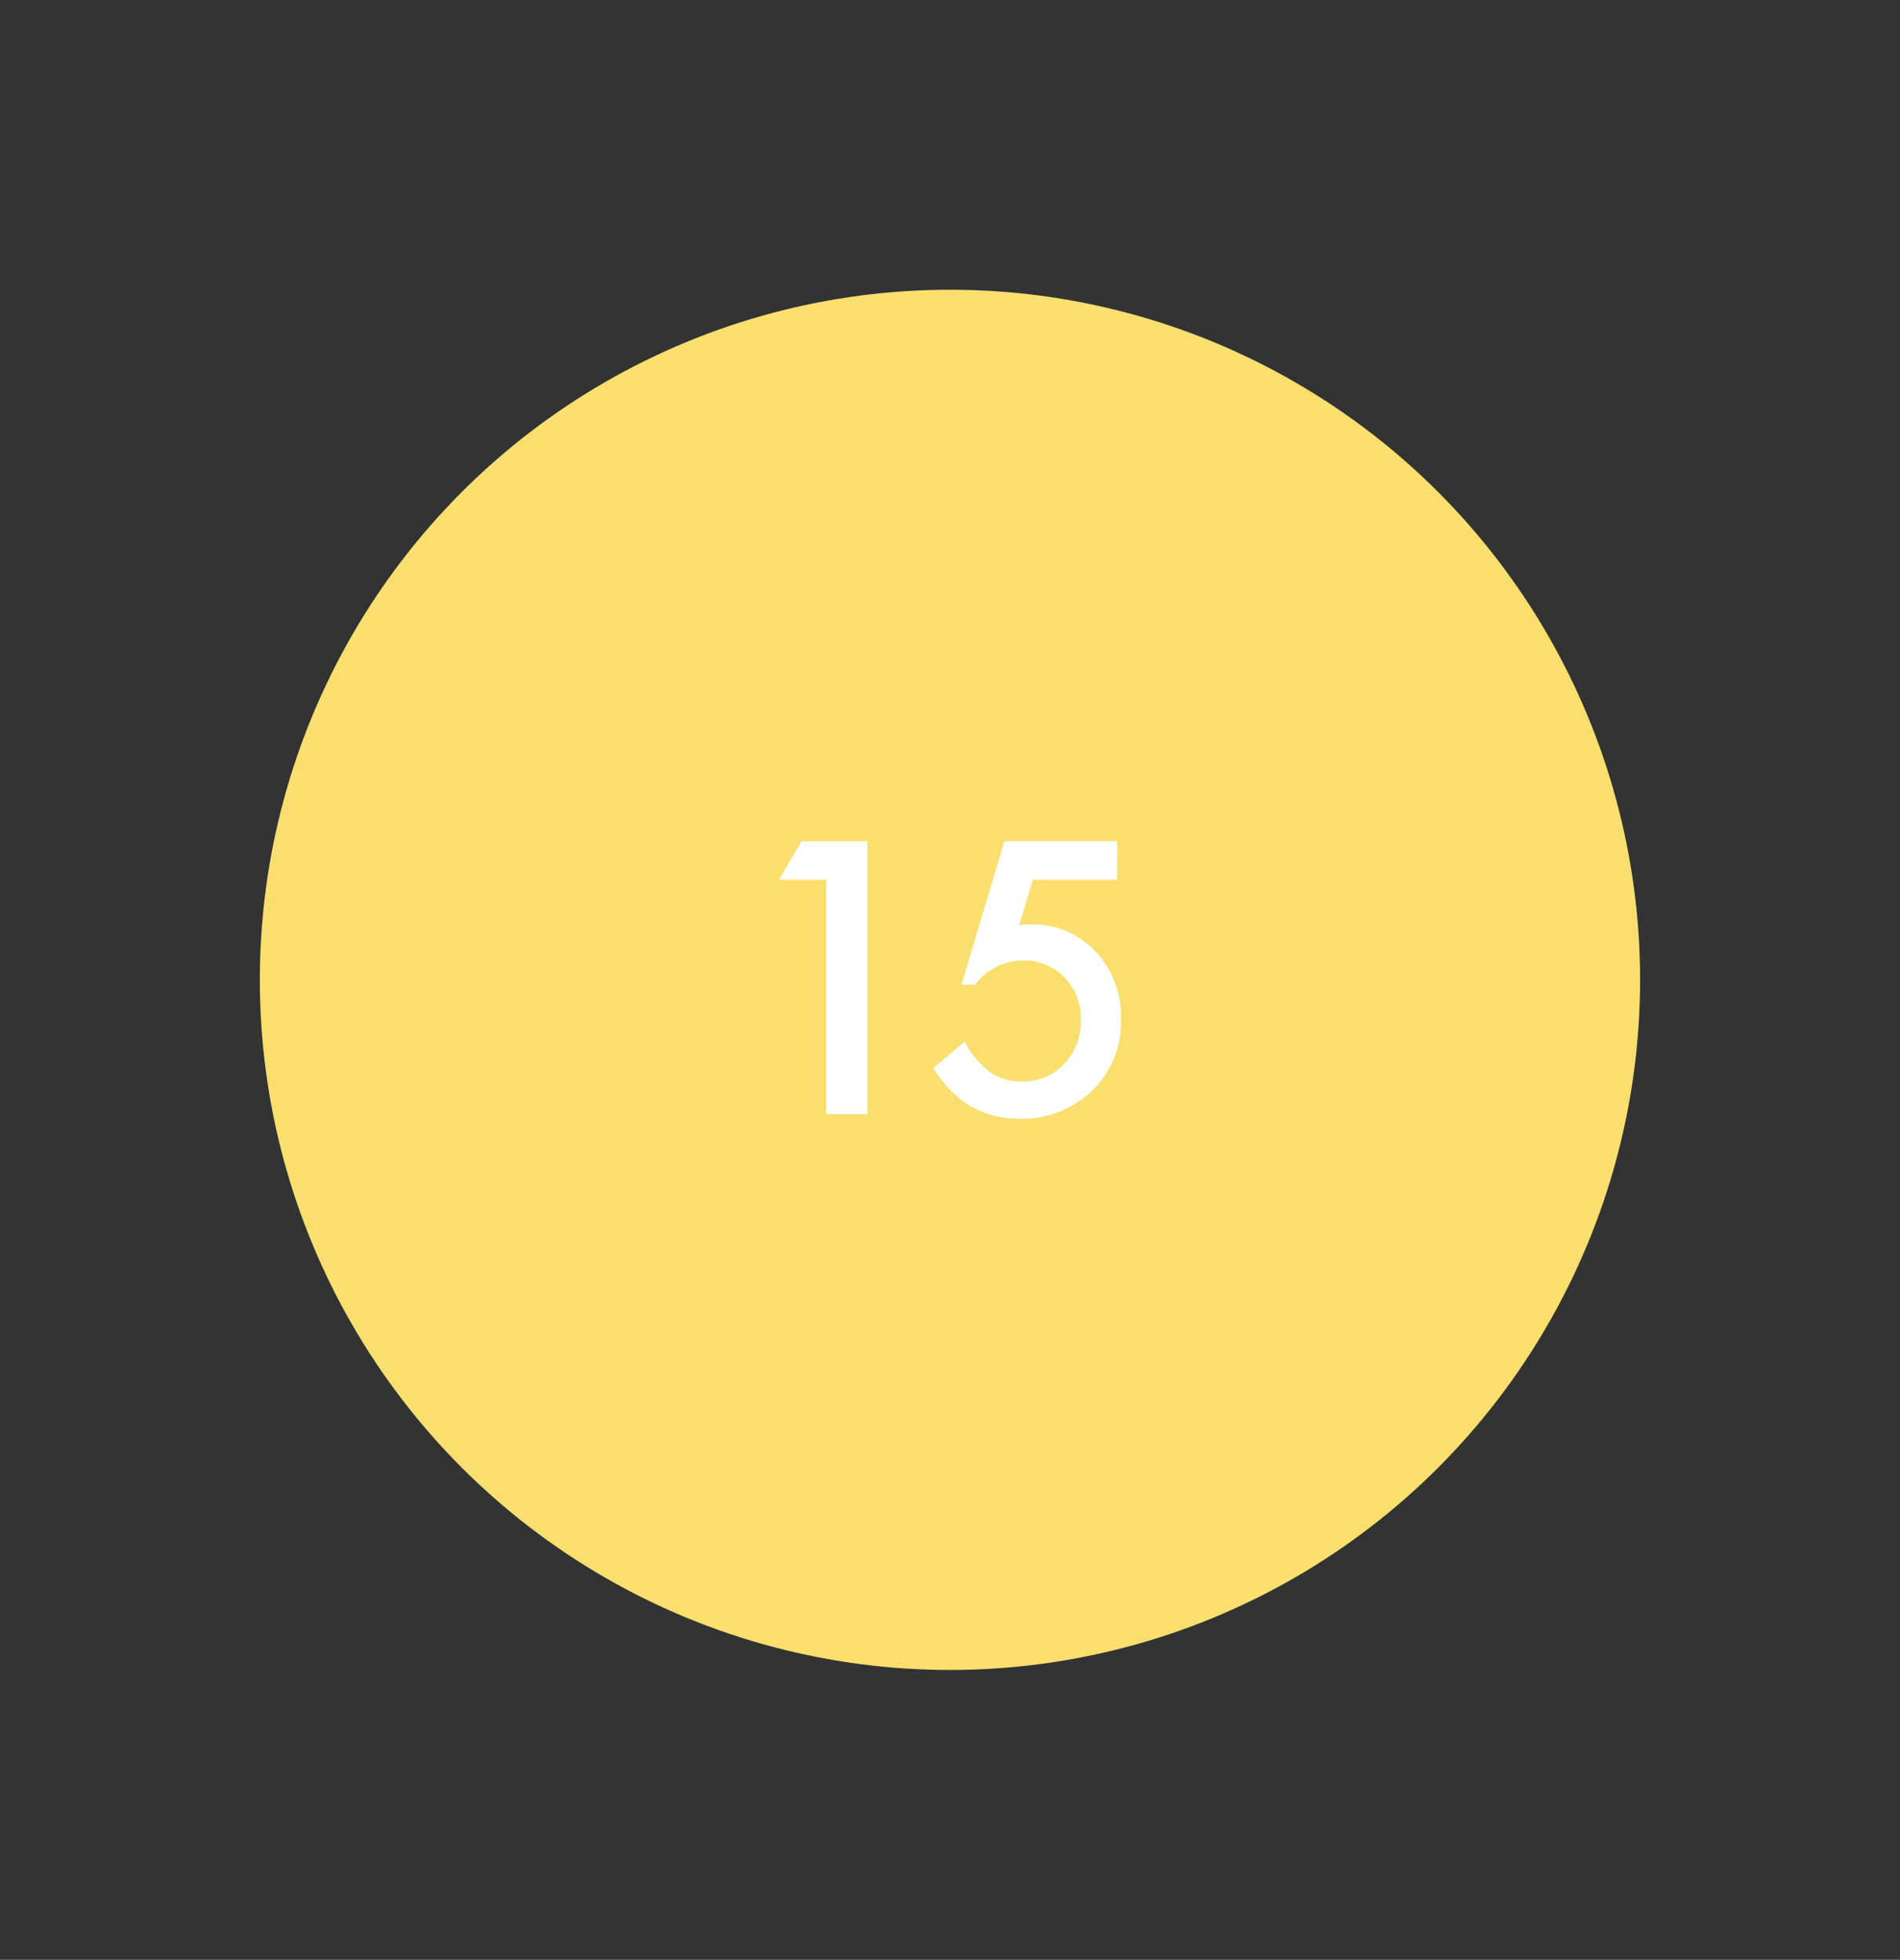 <svg xmlns="http://www.w3.org/2000/svg" viewBox="0 0 262.37 270.63"><rect x="0" y="0" width="262.37" height="270.63" fill="#333333" stroke="none"/><defs><style>.cls-1{fill:none;}.cls-2{fill:#fadf6f;}.cls-3{fill:#fff;}</style></defs><title>story-15</title><g id="Layer_2" data-name="Layer 2"><g id="Layer_1-2" data-name="Layer 1"><rect class="cls-1" width="262.37" height="270.63"/><circle class="cls-2" cx="131.18" cy="135.31" r="95.3"/><path class="cls-3" d="M-315.91-628.52h-6.52l3.13-5.32h9.08v37.7h-5.69Z" transform="translate(430 750)"/><path class="cls-3" d="M-275.76-628.52h-11.62l-1.86,6.25.79-.07c.26,0,.49,0,.7,0a11.84,11.84,0,0,1,9,3.71,13.05,13.05,0,0,1,3.54,9.44,13.07,13.07,0,0,1-4,9.82,14,14,0,0,1-10.09,3.86q-7.48,0-11.81-7l4.29-3.64a13.36,13.36,0,0,0,3.59,4.27,7.76,7.76,0,0,0,4.42,1.22,7.7,7.7,0,0,0,5.74-2.39,8.45,8.45,0,0,0,2.32-6A8,8,0,0,0-283-615a7.66,7.66,0,0,0-5.74-2.37,8.36,8.36,0,0,0-6.61,3.35h-1.88l5.93-19.83h15.58Z" transform="translate(430 750)"/></g></g></svg>